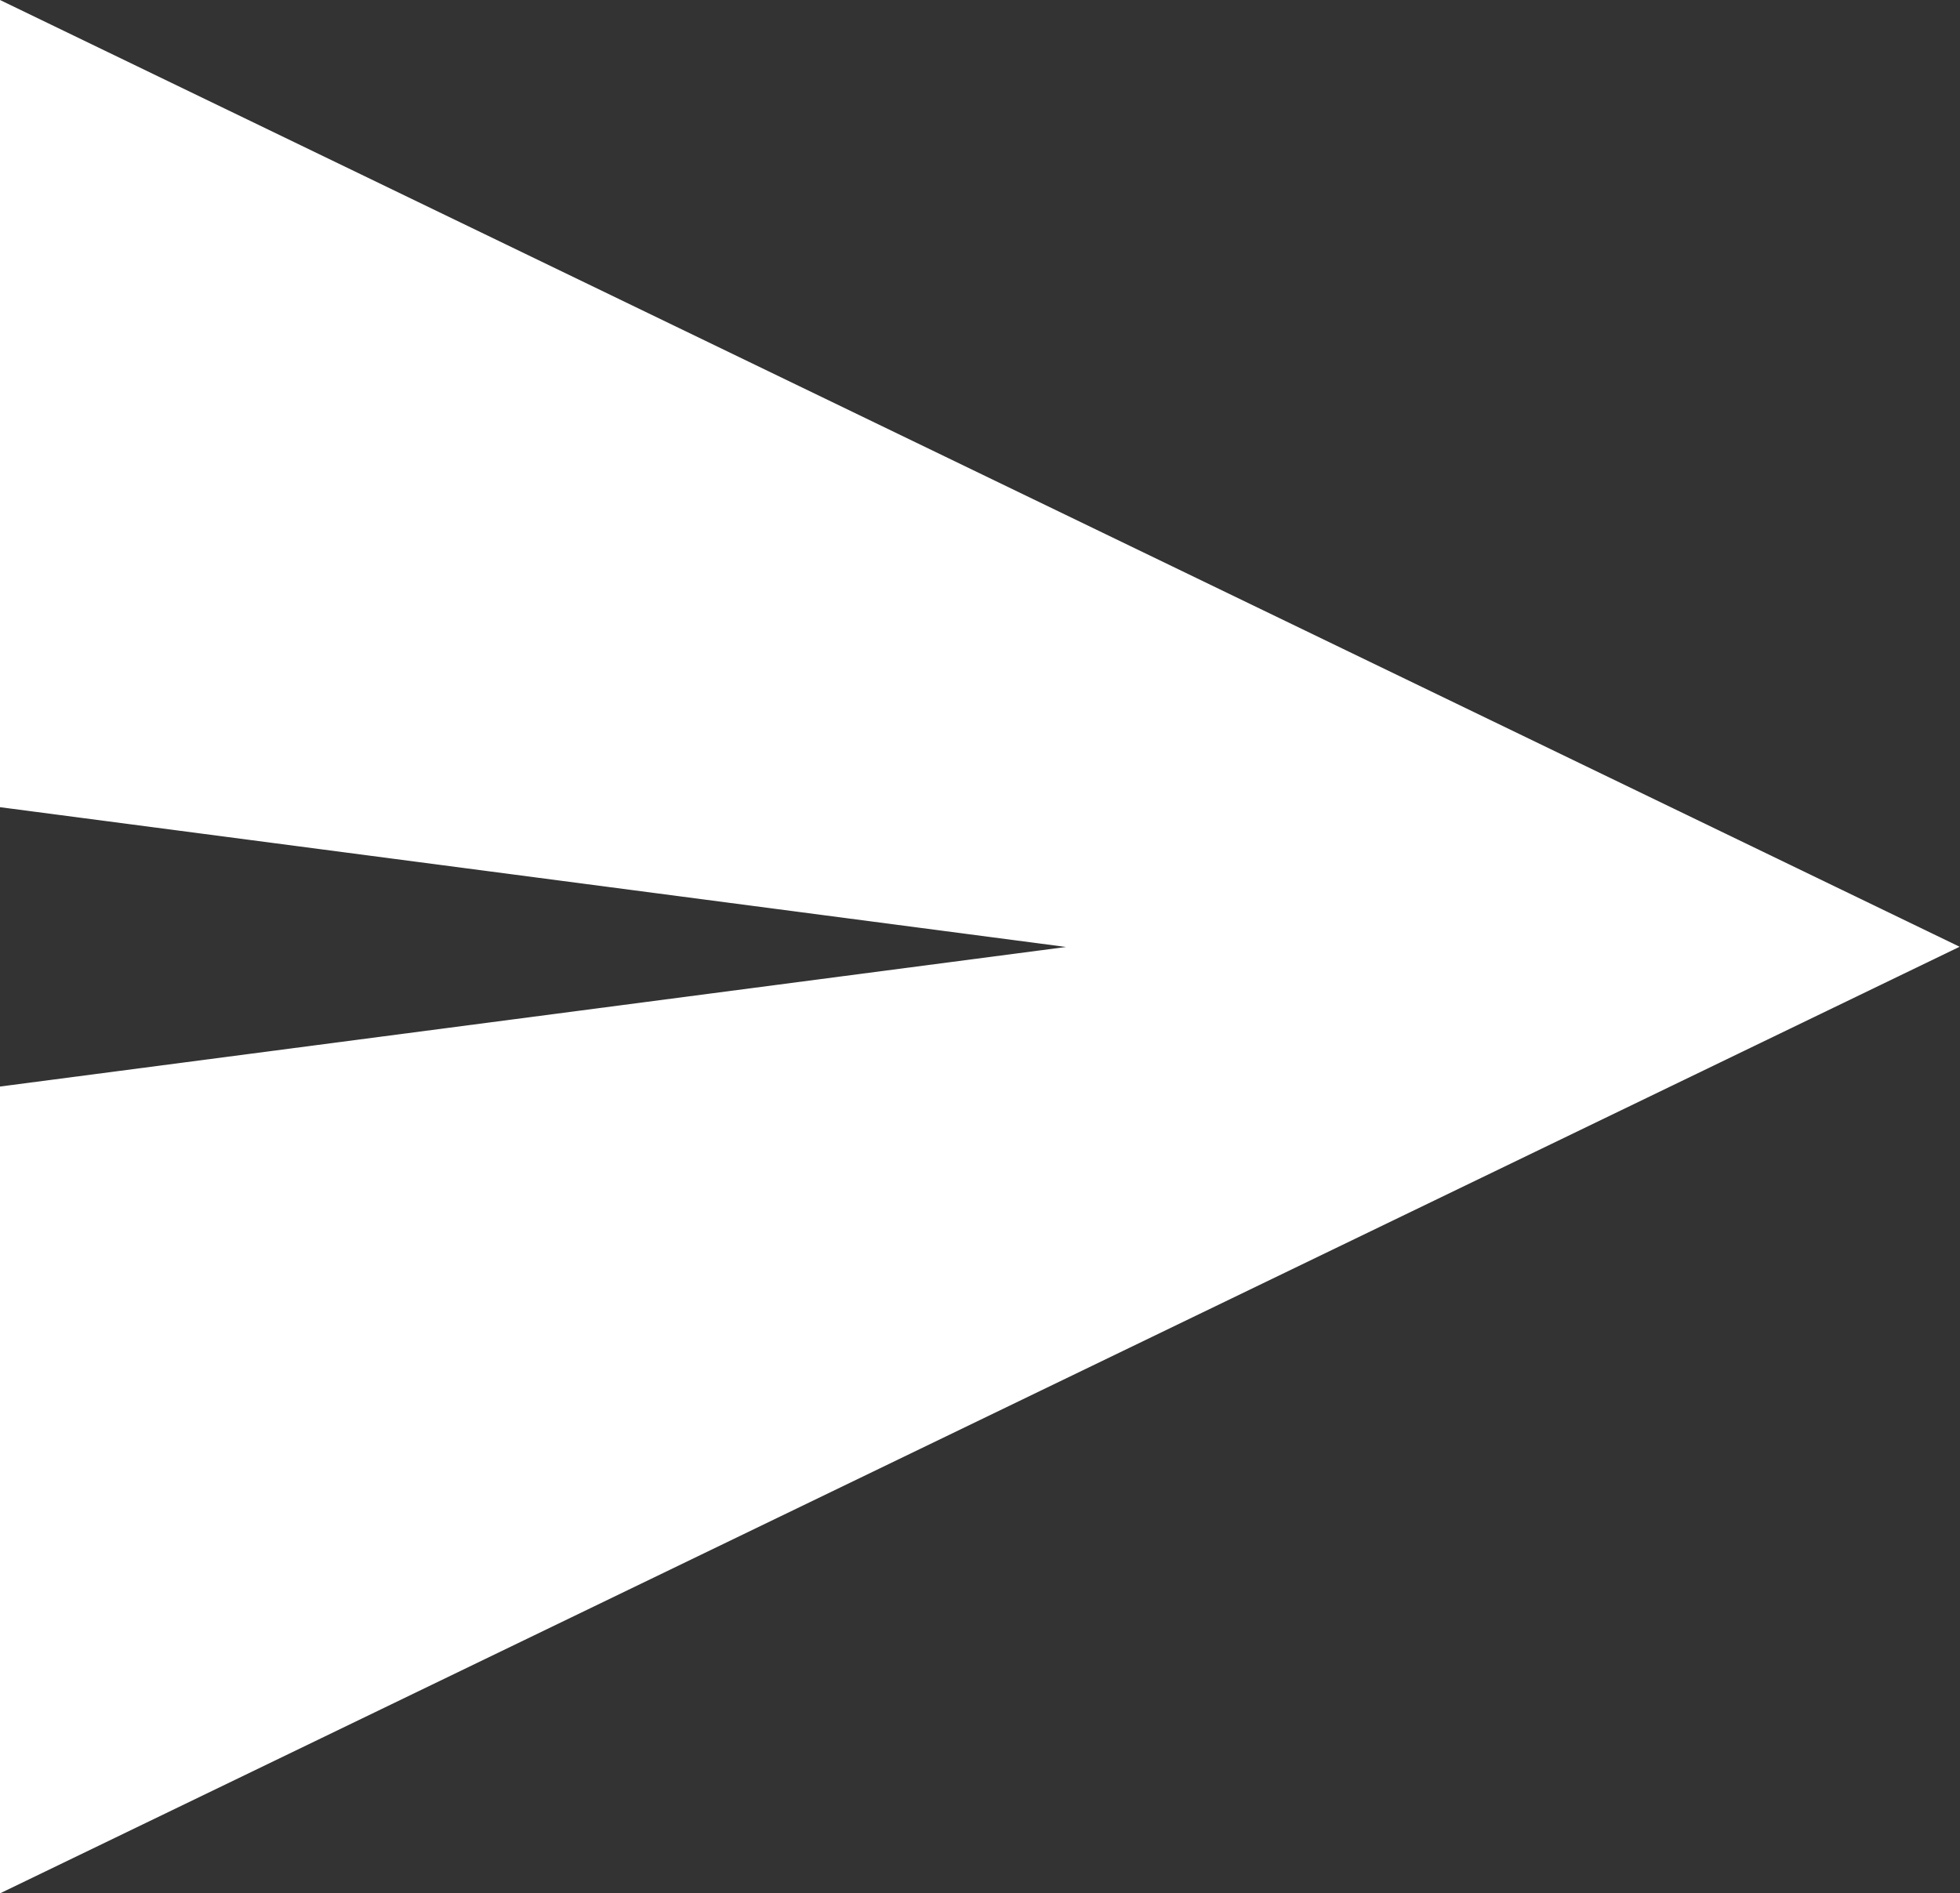 <svg xmlns="http://www.w3.org/2000/svg"  fill="#fff" width="26.705" height="25.802" viewBox="0 0 26.705 25.802">
    <rect x="0" y="0" width="26.705" height="25.802" fill="#333333" stroke="none"/>
    <path  d="M0,64.052l26.7-12.9L0,38.25v11l14.525,1.905L0,53.057Z" transform="translate(0 -38.25)" />
</svg>